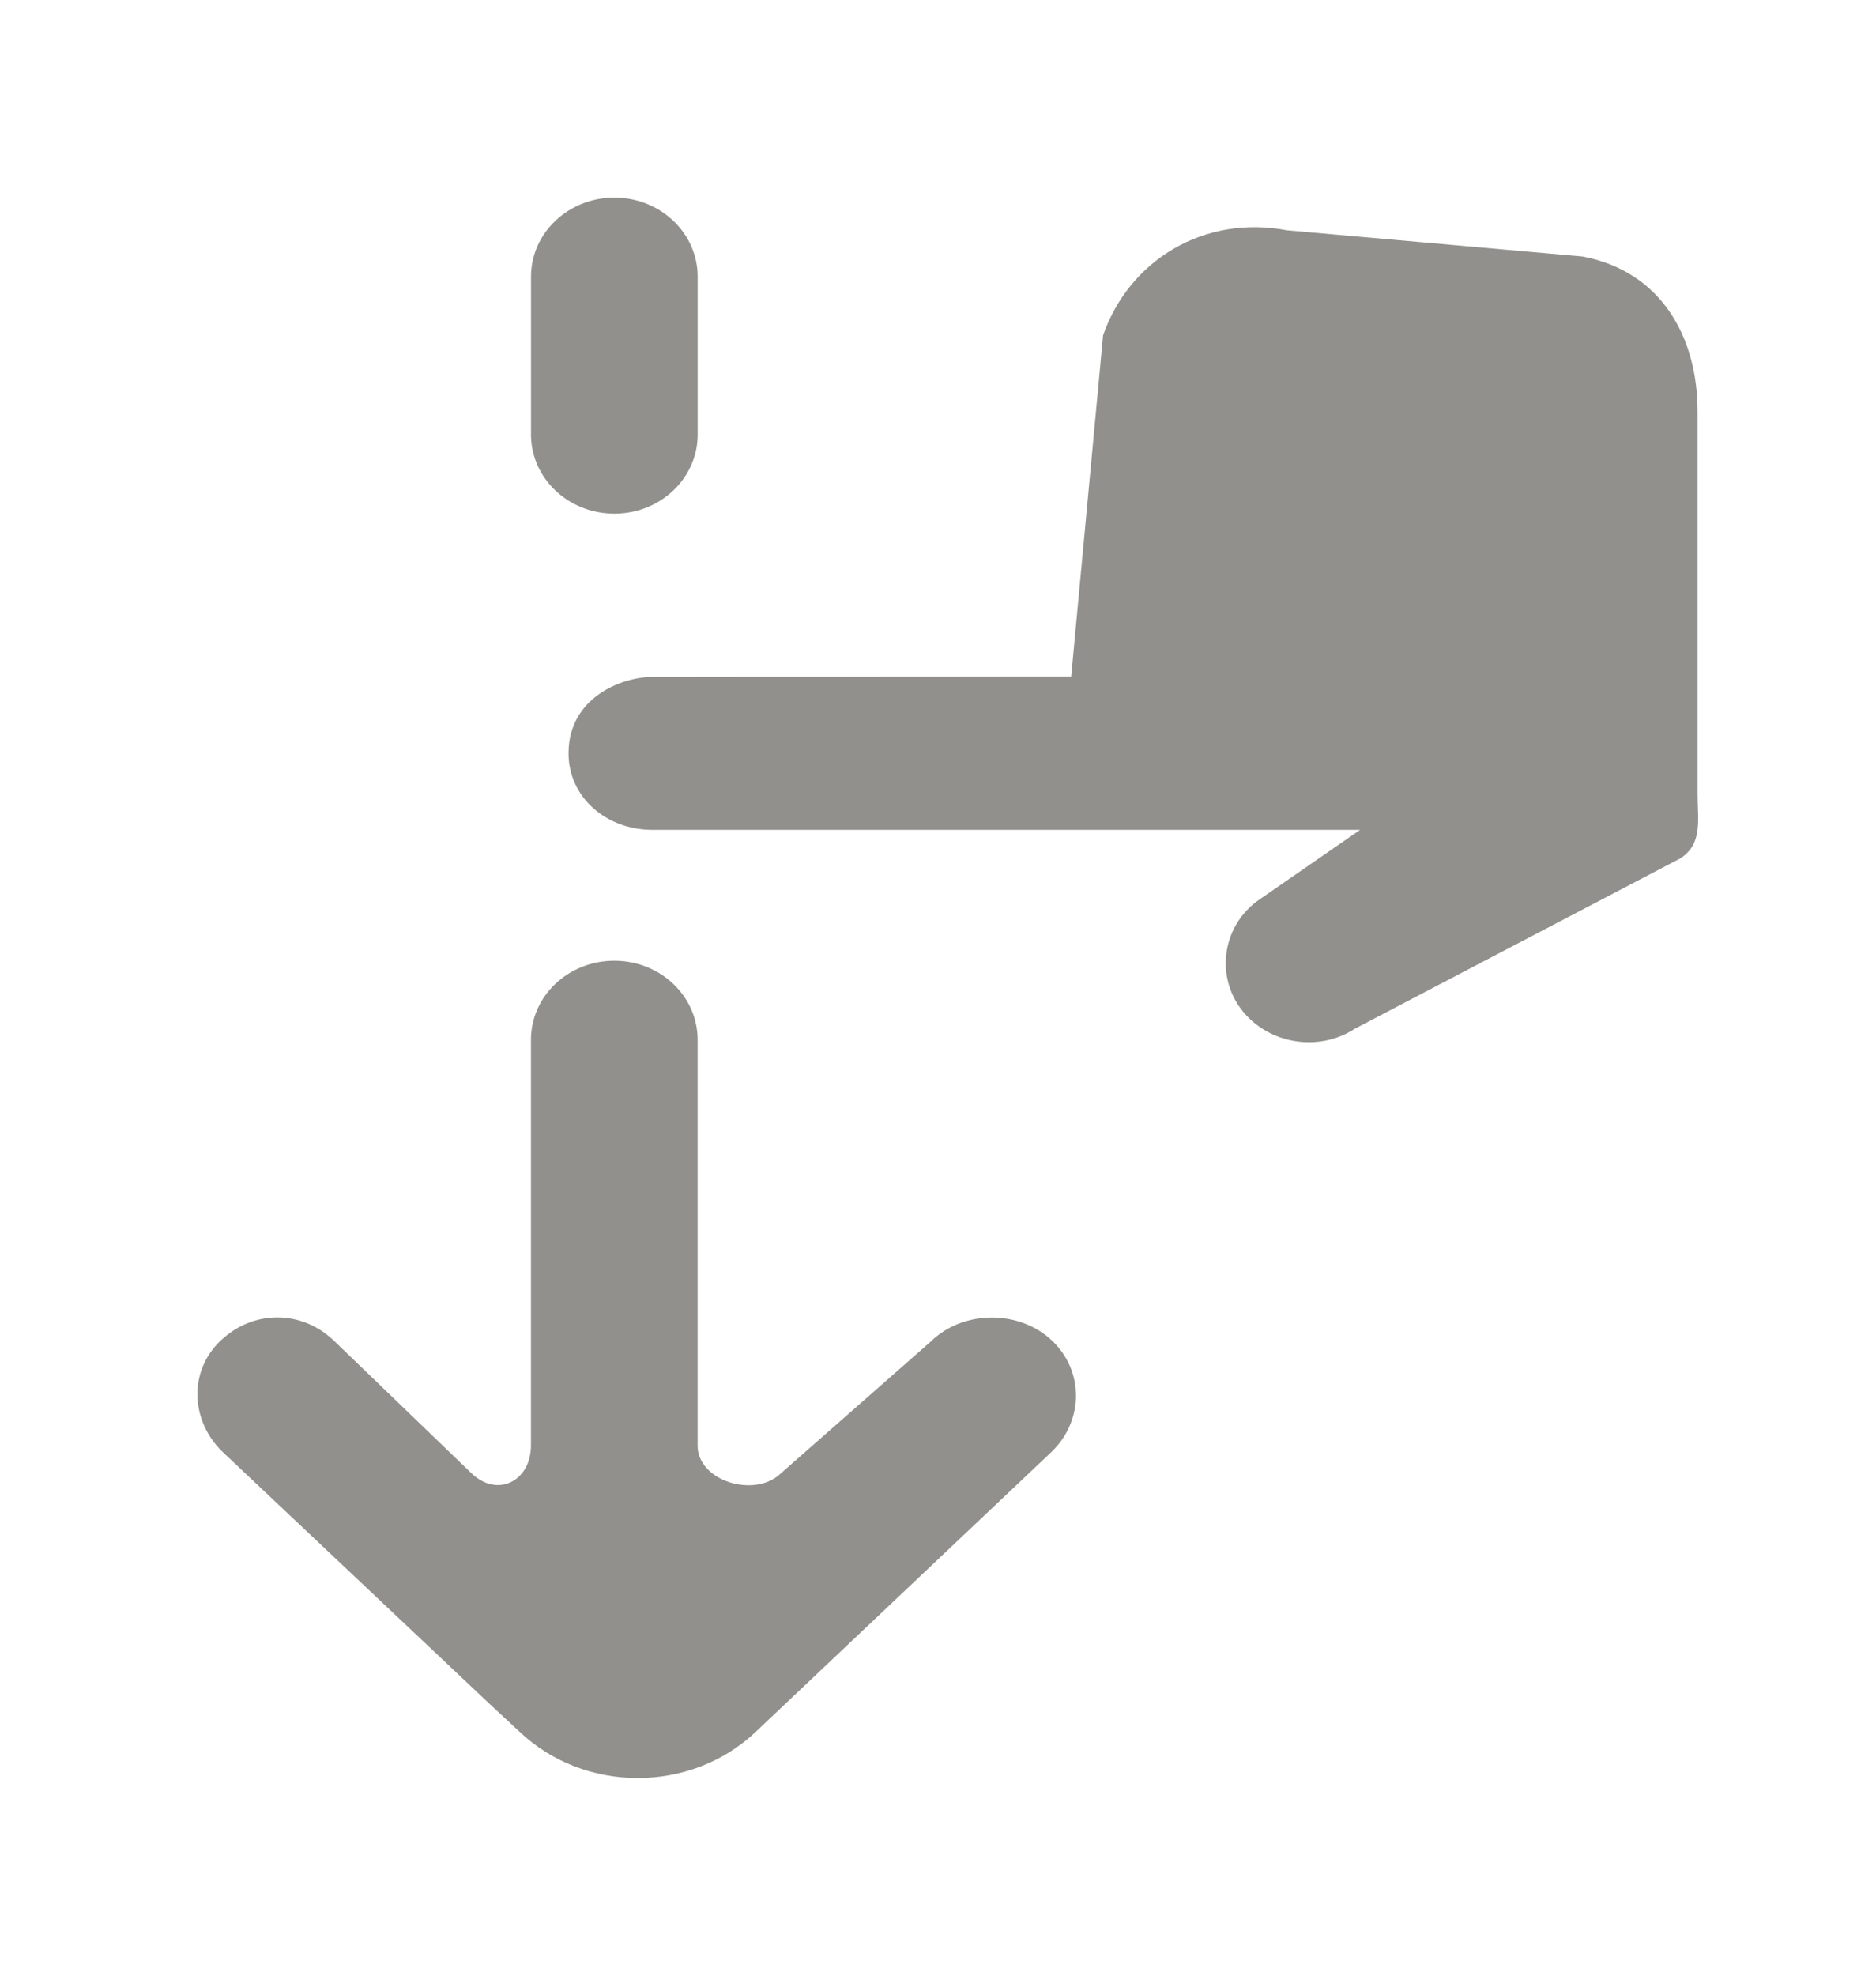 <!-- Generated by IcoMoon.io -->
<svg version="1.1" xmlns="http://www.w3.org/2000/svg" width="38" height="40" viewBox="0 0 38 40">
<title>mp-scroll_up-</title>
<path fill="#91908d" d="M12.444 10.4c0.932 0 1.688-0.717 1.688-1.6v-3.2c0-0.883-0.756-1.6-1.688-1.6s-1.688 0.717-1.688 1.6v3.2c0 0.883 0.756 1.6 1.688 1.6zM18.875 27.142l-3.064 2.693c-0.532 0.504-1.68 0.147-1.68-0.566v-8.218c0-0.885-0.756-1.6-1.688-1.6s-1.688 0.715-1.688 1.6v8.214c0 0.714-0.67 1.070-1.202 0.566l-2.792-2.69c-0.658-0.626-1.631-0.626-2.291 0-0.66 0.624-0.611 1.638 0.049 2.264l5.393 5.088 0.614 0.57c1.318 1.248 3.466 1.248 4.782 0l5.982-5.659c0.66-0.624 0.679-1.637 0.020-2.262-0.66-0.624-1.777-0.624-2.438 0zM34.042 17.376l-6.595 3.45c-0.663 0.434-1.56 0.344-2.129-0.195-0.733-0.694-0.628-1.874 0.219-2.438l2.014-1.392h-14.34c-0.932 0-1.695-0.662-1.695-1.547 0-1.136 1.085-1.547 1.681-1.547l8.501-0.011 0.646-6.909c0.538-1.531 2.054-2.442 3.724-2.125l5.989 0.531c1.578 0.299 2.329 1.613 2.329 3.138v7.736c0 0.526 0.111 1.013-0.346 1.31z"></path>
</svg>
